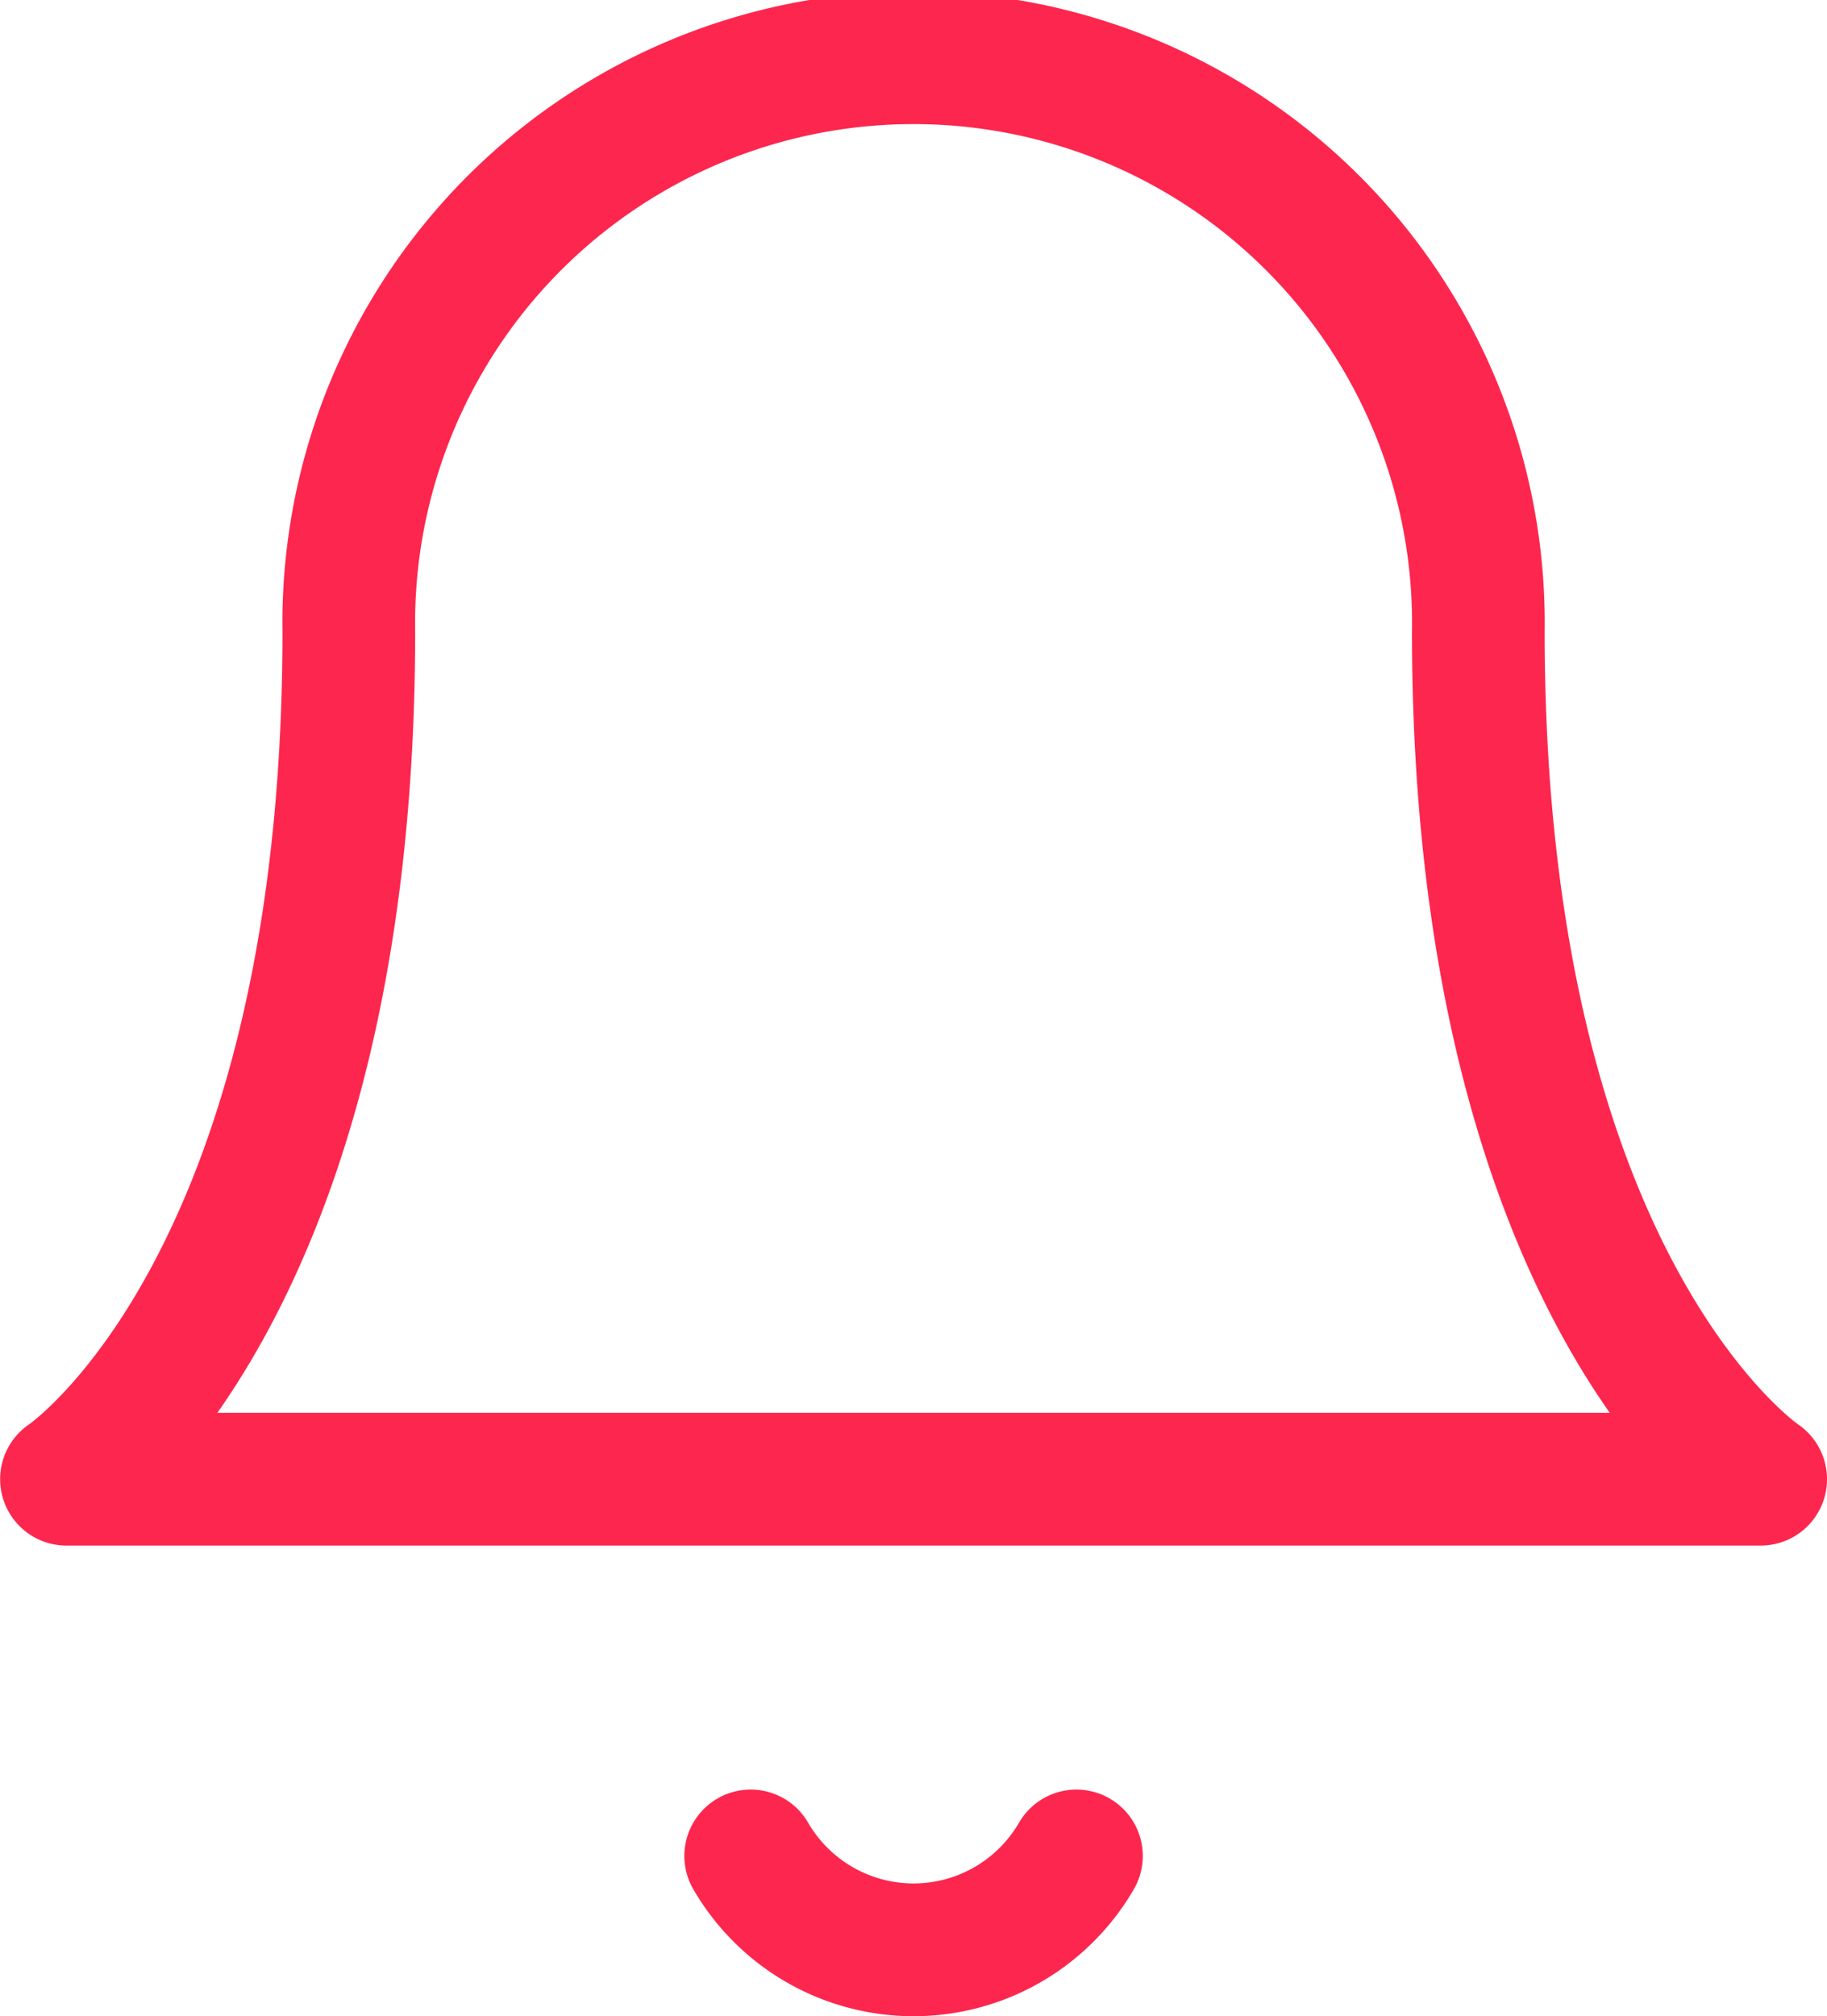 <svg xmlns="http://www.w3.org/2000/svg" width="13.77" height="15.187" viewBox="0 0 13.77 15.187"><defs><style>.a{fill:none;stroke:#fd264e;stroke-linecap:round;stroke-linejoin:round;}</style></defs><g transform="translate(-4 -2.5)"><path class="a" d="M15.142,7.257a4.257,4.257,0,1,0-8.513,0c0,4.966-2.128,6.385-2.128,6.385H17.27s-2.128-1.419-2.128-6.385" transform="translate(0 0)"/><path class="a" d="M17.86,31.5a1.419,1.419,0,0,1-2.455,0" transform="translate(-5.747 -15.02)"/></g></svg>